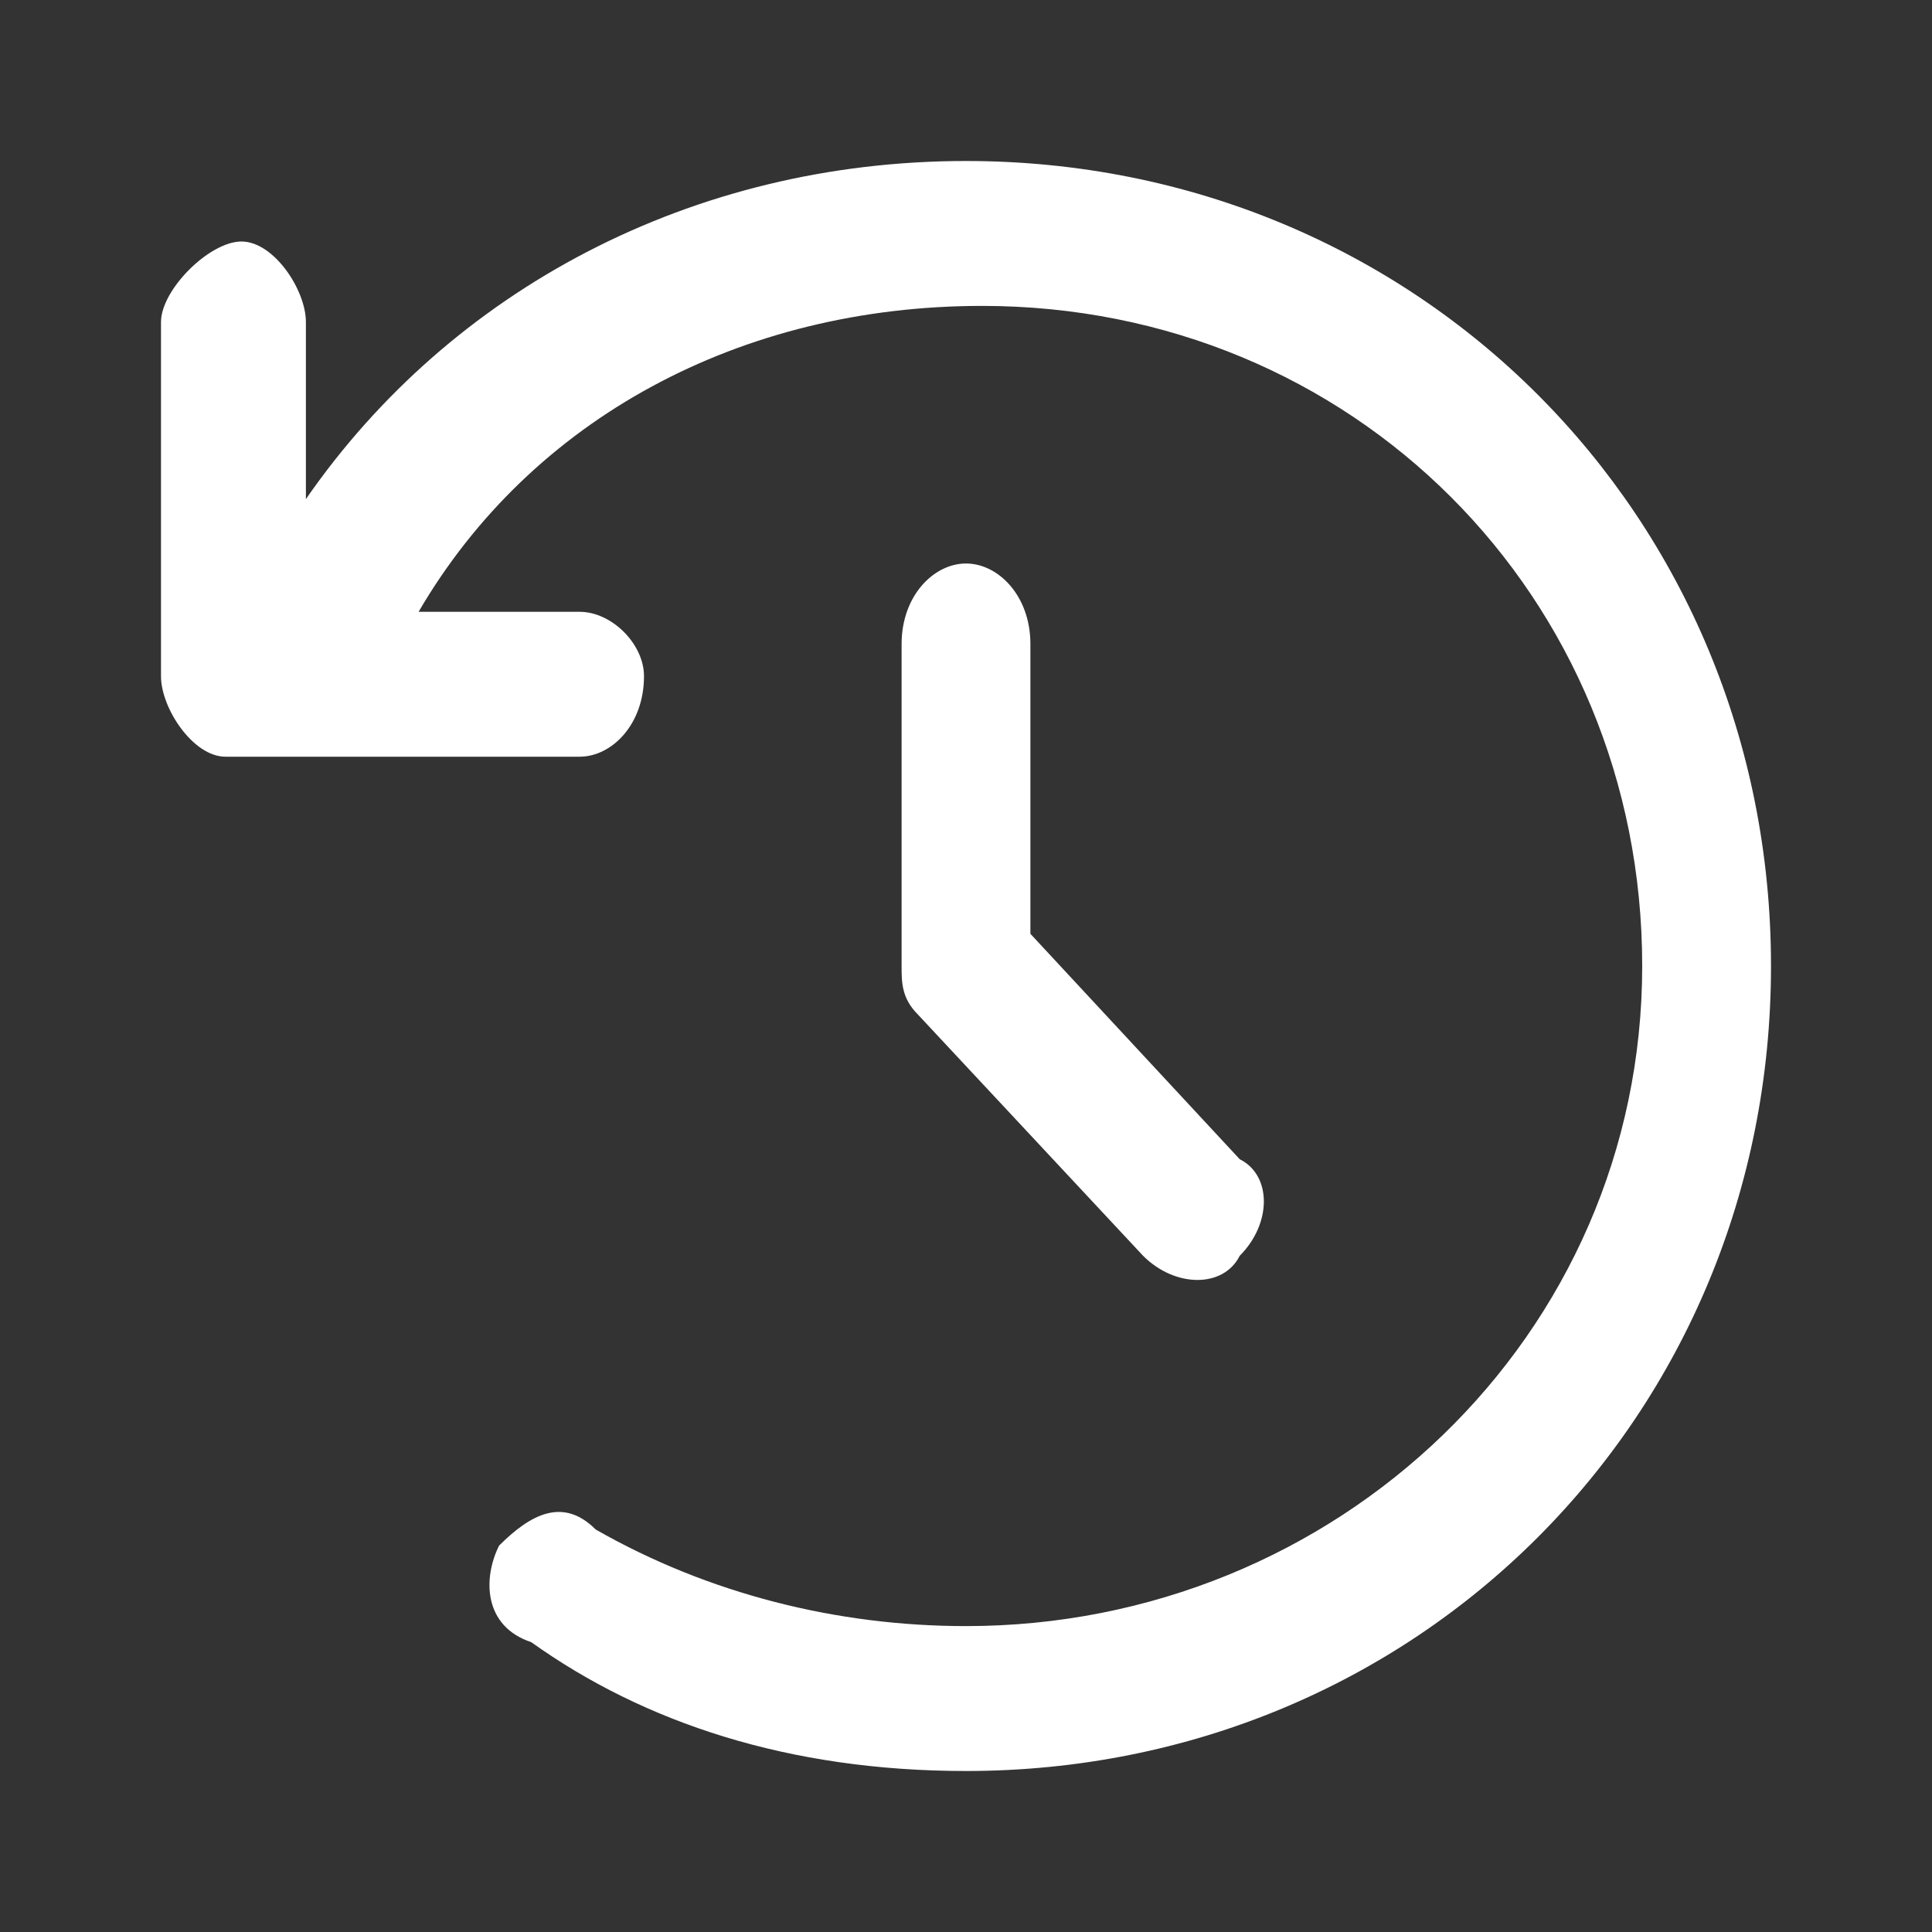 <?xml version="1.0" encoding="utf-8"?>
<!-- Generator: Adobe Illustrator 27.4.1, SVG Export Plug-In . SVG Version: 6.00 Build 0)  -->
<svg version="1.1" id="Layer_1" xmlns="http://www.w3.org/2000/svg" xmlns:xlink="http://www.w3.org/1999/xlink" x="0px" y="0px"
	 viewBox="0 0 12 12" style="enable-background:new 0 0 12 12;" xml:space="preserve">
<rect x="0" y="0" width="12" height="12" fill="#333333" stroke="none"/>
<style type="text/css">
	.st0{fill:#FFFFFF;}
</style>
<path class="st0" d="M1.9,3.1V2c0-0.2-0.2-0.5-0.4-0.5S1,1.8,1,2v2.2c0,0.2,0.2,0.5,0.4,0.5h2.2C3.8,4.7,4,4.5,4,4.2
	C4,4,3.8,3.8,3.6,3.8h-1c0.7-1.2,2-1.9,3.5-1.9c2.3,0,4.1,1.8,4.1,4.1S8.3,10.1,6,10.1c-0.8,0-1.6-0.2-2.3-0.6
	C3.5,9.3,3.3,9.4,3.1,9.6C3,9.8,3,10.1,3.3,10.2C4,10.7,4.9,11,6,11c2.8,0,5-2.2,5-5S8.8,1,6,1C4.3,1,2.8,1.8,1.9,3.1z M6,3.5
	C5.8,3.5,5.6,3.7,5.6,4v2c0,0.1,0,0.2,0.1,0.3l1.4,1.5C7.3,8,7.6,8,7.7,7.8c0.2-0.2,0.2-0.5,0-0.6L6.4,5.8V4C6.4,3.7,6.2,3.5,6,3.5
	L6,3.5z"/>
</svg>
